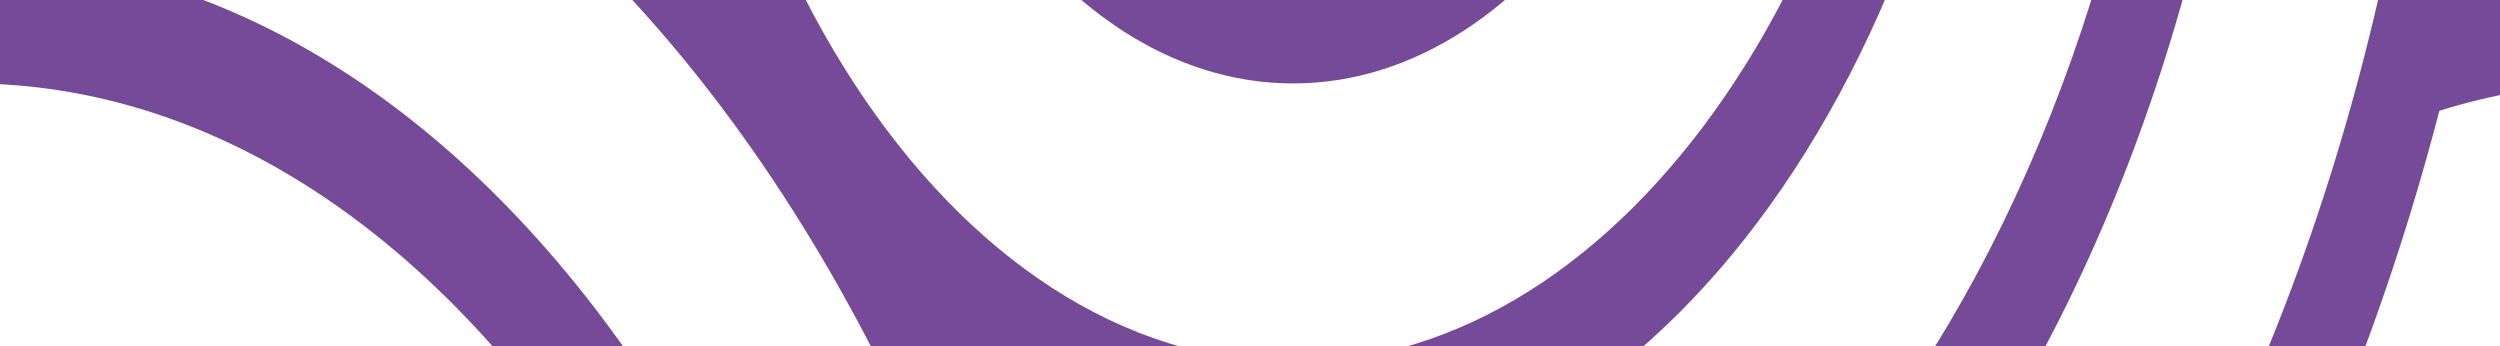 <svg width="1451" height="201" viewBox="0 0 1451 201" fill="none" xmlns="http://www.w3.org/2000/svg">
<path fill-rule="evenodd" clip-rule="evenodd" d="M1158.94 -342.988L1159.15 -328.933C1159.15 -163.675 1113.91 -12.314 1041.33 98.702C969.001 209.323 869.357 279.837 760.34 283.836L750.58 284.152C688.19 284.152 629.072 262.697 576.183 224.343C604.339 288.479 628.195 357.419 647.119 430.19C661.858 434.809 676.841 438.438 692.043 441.059C711.022 444.385 730.543 446.047 750.58 446.047C892.519 446.047 1021.03 357.836 1114.06 215.225C1207.1 72.574 1264.63 -124.476 1264.63 -342.115H1312.78C1312.78 -104.086 1249.86 111.454 1148.1 267.407C1046.36 423.44 905.817 519.927 750.58 519.927C729.252 519.927 707.949 518.026 686.776 514.344C679.666 513.103 672.596 511.66 665.568 510.019C676.567 564.221 684.9 620.222 690.332 677.662C697.335 678.641 704.294 679.448 711.203 680.077C723.623 681.225 736.766 681.78 750.58 681.78C934.995 681.78 1101.95 567.16 1222.77 381.908C1343.67 196.538 1418.44 -59.466 1418.44 -342.115H1466.42C1466.42 -313.755 1465.72 -285.647 1464.34 -257.829C1468.58 -258.324 1472.86 -258.77 1477.16 -259.171C1491.7 -260.517 1505.77 -261.19 1519.33 -261.19V-187.351C1505.51 -187.351 1492.42 -186.757 1479.98 -185.648C1473.03 -185.015 1466.03 -184.203 1458.98 -183.216C1453.55 -125.756 1445.23 -69.74 1434.23 -15.53C1441.29 -17.18 1448.39 -18.63 1455.52 -19.876C1476.15 -23.479 1497.43 -25.3 1519.33 -25.3V48.222V48.262C1499.86 48.262 1480.34 50.004 1460.79 53.369C1445.58 56.026 1430.56 59.671 1415.8 64.304C1397.21 135.807 1373.87 203.602 1346.38 266.767C1396.67 230.46 1452.36 210.121 1510.71 210.121L1519.87 210.438L1518.74 284L1518.76 284.039L1510.71 284C1416.12 284 1329.47 344.972 1265.87 442.725C1202.04 540.835 1161.35 675.804 1159.05 823.365L1159.02 836.589C1159.02 989.137 1199.35 1127.27 1264.55 1227.21C1329.75 1327.18 1419.82 1389.02 1519.3 1389.02V1462.86C1406.52 1462.86 1304.42 1392.74 1230.5 1279.43C1156.59 1166.11 1110.87 1009.53 1110.87 836.589L1111.07 821.662C1112.47 731.814 1126.4 646.128 1150.18 568.867C1108.28 612.164 1063.22 648.843 1015.66 677.927C1012.64 700.545 1010.27 723.537 1008.56 746.867C1006.39 775.967 1005.31 805.899 1005.31 836.622C1005.31 1054.26 1062.83 1251.31 1155.84 1393.96C1248.88 1536.61 1377.39 1624.82 1519.33 1624.82V1698.66C1364.09 1698.66 1223.52 1602.18 1121.81 1446.14C1020.05 1290.15 957.123 1074.65 957.123 836.622C957.123 803.919 958.362 771.256 960.764 738.79C961.574 727.871 962.517 717.013 963.589 706.219C928.231 723.09 891.698 735.872 854.227 744.203C853.588 754.94 853.062 765.611 852.651 776.205C851.903 795.249 851.541 815.401 851.541 836.583C851.541 1119.35 926.268 1375.35 1047.11 1560.61C1168.01 1745.98 1334.97 1860.64 1519.3 1860.64V1934.16C1500.81 1934.16 1482.47 1933.08 1464.33 1930.97C1464.65 1937.49 1464.95 1944.05 1465.21 1950.67C1466.09 1972.96 1466.53 1994.54 1466.53 2015.32H1418.37C1418.37 1994.14 1417.98 1974.07 1417.26 1954.98C1416.85 1944.32 1416.31 1933.57 1415.67 1922.75C1378.2 1914.43 1341.68 1901.67 1306.33 1884.82C1307.41 1895.66 1308.36 1906.57 1309.17 1917.54C1311.52 1949.13 1312.71 1981.75 1312.71 2015.33H1264.76H1264.73C1264.73 1985.48 1263.6 1955.54 1261.4 1925.57C1259.67 1902.24 1257.29 1879.19 1254.27 1856.55C1207.63 1828.06 1163.42 1792.28 1122.23 1750.12C1145.91 1827.24 1159.17 1912.63 1159.17 2002.1L1158.97 2016.19L1110.99 2014.45H1110.97L1110.99 2002.1C1110.99 1857.11 1071.23 1724.2 1007.47 1626.68C943.489 1528.81 855.465 1466.41 759.23 1462.89L750.605 1462.85C651.116 1462.85 561.026 1524.69 495.854 1624.66C430.655 1724.63 390.322 1862.77 390.322 2015.28H342.166C342.166 1842.34 387.895 1685.79 461.796 1572.44C535.721 1459.13 637.844 1389.01 750.605 1389.01L760.366 1389.33C818.936 1391.48 874.801 1412.82 925.177 1449.28C896.945 1385.03 873.027 1315.95 854.061 1243.03C839.315 1238.41 824.326 1234.78 809.118 1232.15C790.139 1228.83 770.618 1227.17 750.581 1227.17C608.642 1227.17 480.13 1315.38 387.097 1458.03C294.063 1600.64 236.533 1797.69 236.533 2015.33H188.377C188.377 1777.3 251.303 1561.76 353.064 1405.81C454.8 1249.77 595.344 1153.33 750.581 1153.33C771.909 1153.33 793.212 1155.19 814.385 1158.87C821.5 1160.11 828.575 1161.56 835.609 1163.2C824.605 1108.98 816.268 1052.96 810.834 995.507C803.83 994.528 796.869 993.721 789.959 993.091C777.539 991.943 764.396 991.389 750.582 991.389C566.167 991.389 399.207 1106.01 278.39 1291.26C157.495 1476.63 82.717 1732.63 82.717 2015.28H34.767C34.767 1986.94 35.467 1958.85 36.841 1931.05C32.603 1931.55 28.332 1931.99 24.026 1932.38C9.488 1933.68 -4.584 1934.36 -18.14 1934.36V1860.52C-4.326 1860.52 8.765 1859.92 21.211 1858.81C28.16 1858.18 35.161 1857.37 42.205 1856.38C47.632 1798.94 55.956 1742.94 66.944 1688.75C59.883 1690.39 52.781 1691.84 45.638 1693.09C25.033 1696.69 3.756 1698.51 -18.14 1698.51V1624.95C1.329 1624.95 20.849 1623.21 40.396 1619.84C55.603 1617.18 70.622 1613.54 85.379 1608.91C104.289 1536.13 128.129 1467.2 156.265 1403.07C103.367 1441.44 44.241 1462.9 -18.14 1462.9V1389.06C81.349 1389.06 171.413 1327.21 236.611 1227.24C301.81 1127.31 342.142 989.175 342.142 836.626L342.116 823.403C339.818 675.842 299.15 540.873 235.294 442.763C171.697 344.97 85.015 284.038 -9.542 284.038L-17.598 284.077L-18.734 210.515V210.476L-9.542 210.159C98.236 210.159 196.95 279.524 269.352 390.818C341.497 501.716 387.484 654.502 390.092 821.7L390.299 836.626C390.299 932.257 376.316 1022.89 351.319 1103.96C393.137 1060.81 438.088 1024.24 485.539 995.233C488.552 972.631 490.919 949.655 492.628 926.344C494.797 897.243 495.882 867.312 495.882 836.588C495.882 618.95 438.352 421.899 345.318 279.248C252.31 136.598 123.799 48.386 -18.14 48.386V-25.453C137.096 -25.453 277.667 71.033 379.376 227.066C481.138 383.059 544.038 598.56 544.038 836.588C544.038 869.291 542.824 901.955 540.423 934.42C539.614 945.324 538.672 956.166 537.602 966.945C572.951 950.08 609.474 937.302 646.935 928.971C647.573 918.231 648.1 907.557 648.51 896.961C649.259 877.917 649.621 857.765 649.621 836.583C649.621 553.815 574.869 297.812 454.051 112.56C333.157 -72.811 166.197 -187.47 -18.14 -187.47V-261.032C0.342 -261.032 18.66 -259.959 36.789 -257.852C36.468 -264.339 36.181 -270.875 35.928 -277.46C35.076 -299.751 34.637 -321.329 34.637 -342.115H82.793C82.793 -320.933 83.18 -300.859 83.903 -281.776C84.316 -271.134 84.845 -260.414 85.487 -249.628C122.95 -241.307 159.47 -228.542 194.814 -211.694C193.743 -222.498 192.802 -233.364 191.991 -244.282C189.641 -275.916 188.453 -308.54 188.453 -342.115H236.429C236.429 -312.262 237.565 -282.33 239.76 -252.359C241.491 -229.054 243.866 -206.038 246.884 -183.423C294.361 -154.416 339.33 -117.845 381.159 -74.683C356.138 -155.795 342.141 -246.46 342.141 -342.117H390.297C390.297 -189.569 430.63 -51.471 495.828 48.499C561.001 148.47 651.091 210.313 750.58 210.313L759.204 210.273C855.44 206.75 943.464 144.392 1007.45 46.48C1071.23 -51.035 1110.97 -183.946 1110.97 -328.933L1110.94 -341.286L1158.92 -343.028L1158.94 -342.988ZM695.627 920.736C713.765 918.625 732.092 917.55 750.582 917.55C764.164 917.55 778.236 918.223 792.799 919.529C797.054 919.914 801.275 920.353 805.463 920.844C804.086 893.033 803.385 864.933 803.385 836.583C803.385 815.757 803.824 794.18 804.676 771.849C804.927 765.327 805.213 758.856 805.533 752.436C787.404 754.545 769.087 755.619 750.606 755.619C737.024 755.619 722.951 754.946 708.388 753.64C704.126 753.255 699.897 752.814 695.701 752.322C697.077 780.12 697.777 808.206 697.777 836.543C697.777 857.369 697.338 878.946 696.486 901.276C696.235 907.814 695.948 914.3 695.627 920.736ZM930.66 -65.959C976.777 -136.631 1005.28 -234.266 1005.28 -342.115H1005.23H957.05C957.05 -254.656 933.94 -175.471 896.577 -118.181C859.213 -60.852 807.571 -25.417 750.532 -25.417C693.493 -25.417 641.877 -60.852 604.487 -118.181C567.124 -175.471 543.988 -254.695 543.988 -342.115H495.832C495.832 -234.266 524.339 -136.631 570.455 -65.959C616.546 4.713 680.221 48.423 750.558 48.423C820.895 48.423 884.57 4.713 930.66 -65.959ZM851.542 -342.115C851.542 -299.395 840.232 -260.713 821.977 -232.682C803.773 -204.769 778.52 -187.468 750.607 -187.468C722.668 -187.468 697.441 -204.73 679.237 -232.682C660.982 -260.713 649.672 -299.434 649.672 -342.115H697.828C697.828 -319.785 703.741 -299.553 713.269 -284.864C722.875 -270.136 736.095 -261.03 750.607 -261.03C765.118 -261.03 778.339 -270.136 787.944 -284.864C797.498 -299.514 803.411 -319.745 803.411 -342.115H851.542ZM-18.14 446.05C52.196 446.05 115.871 489.76 161.962 560.472C208.053 631.144 236.56 728.778 236.56 836.628C236.56 944.477 208.053 1042.11 161.962 1112.78C115.871 1183.49 52.196 1227.2 -18.14 1227.2V1153.37C38.873 1153.37 90.541 1117.89 127.904 1060.6C165.293 1003.27 188.403 924.126 188.403 836.667C188.403 749.208 165.293 670.024 127.904 612.734C90.541 555.444 38.898 520.009 -18.14 520.009V446.13V446.05ZM53.229 727.15C34.948 699.159 9.721 681.817 -18.14 681.817V755.617C-3.551 755.617 9.643 764.684 19.197 779.333C28.803 794.061 34.741 814.333 34.741 836.583C34.741 858.834 28.803 879.106 19.197 893.834C9.617 908.444 -3.577 917.51 -18.14 917.51V991.35C9.721 991.35 34.974 974.008 53.229 946.017C71.459 918.104 82.717 879.422 82.717 836.583C82.717 793.784 71.459 755.063 53.229 727.15ZM1373.28 612.645C1410.65 555.355 1462.31 519.92 1519.33 519.92V519.841V445.962C1448.99 445.962 1385.32 489.672 1339.22 560.383C1293.13 631.055 1264.63 728.69 1264.63 836.539C1264.63 944.388 1293.13 1042.02 1339.22 1112.69C1385.32 1183.41 1448.99 1227.12 1519.33 1227.12V1153.28C1462.29 1153.28 1410.65 1117.8 1373.28 1060.51C1335.89 1003.22 1312.78 924.038 1312.78 836.579C1312.78 749.119 1335.89 669.975 1373.28 612.645ZM1519.33 755.654C1504.77 755.654 1491.57 764.72 1481.99 779.37C1472.39 794.098 1466.45 814.329 1466.45 836.62C1466.45 858.871 1472.39 879.142 1481.99 893.87C1491.55 908.48 1504.74 917.547 1519.33 917.547V991.386C1491.47 991.386 1466.24 974.045 1447.96 946.053C1429.76 918.141 1418.47 879.419 1418.47 836.62C1418.47 793.781 1429.73 755.099 1447.96 727.187C1466.24 699.195 1491.49 681.854 1519.33 681.854V755.654ZM957.124 2015.32C957.124 1927.9 934.014 1848.68 896.651 1791.39C859.262 1734.06 807.645 1698.62 750.606 1698.62C693.567 1698.62 641.925 1734.06 604.562 1791.39C567.198 1848.68 544.063 1927.86 544.063 2015.32H495.906C495.906 1907.47 524.413 1809.84 570.529 1739.16C616.62 1668.49 680.295 1624.78 750.632 1624.78C820.969 1624.78 884.644 1668.49 930.735 1739.16C976.851 1809.84 1005.36 1907.47 1005.36 2015.32H957.176H957.124ZM787.921 1958.08C797.475 1972.72 803.388 1993 803.388 2015.33H851.518C851.518 1972.65 840.209 1933.92 821.953 1905.89C803.698 1877.9 778.47 1860.56 750.584 1860.56C722.723 1860.56 697.469 1877.9 679.214 1905.89C660.958 1933.92 649.649 1972.61 649.649 2015.33H697.805C697.805 1992.96 703.718 1972.68 713.246 1958.08C722.8 1943.43 736.02 1934.36 750.584 1934.36C765.172 1934.36 778.393 1943.43 787.921 1958.08Z" fill="#754B99"/>
</svg>
